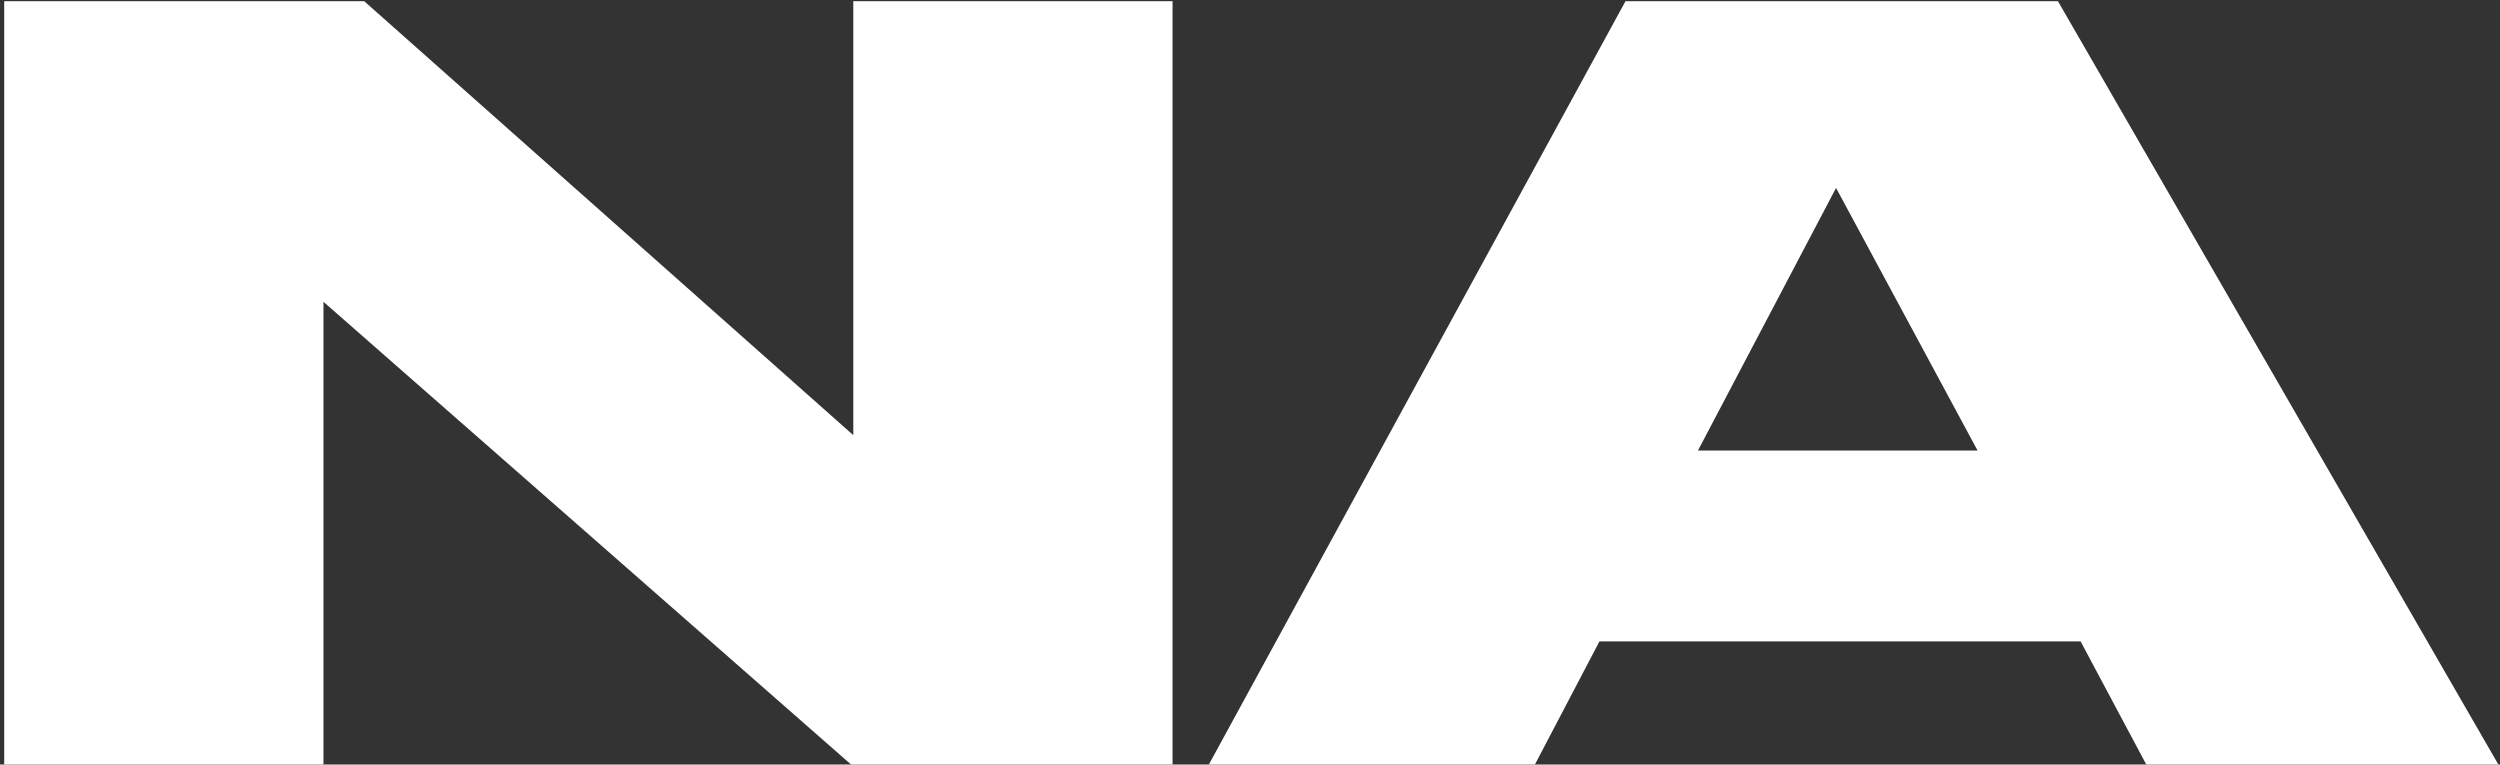 <svg width="448" height="137" viewBox="0 0 448 137" fill="none" xmlns="http://www.w3.org/2000/svg">
<rect x="0" y="0" width="448" height="137" fill="#333333" stroke="none"/>
<path d="M354.382 80.741L329.022 33.677L304.271 80.741H354.382ZM384.61 136.998L372.843 114.936H286.621L275.057 136.998H216.629L291.287 0.217H368.786L447.705 136.998H384.61Z" fill="white"/>
<path d="M0.754 0.217H65.269L152.911 77.983V0.217H210.122V136.998H152.505L57.965 54.083V136.998H0.754V0.217Z" fill="white"/>
</svg>

